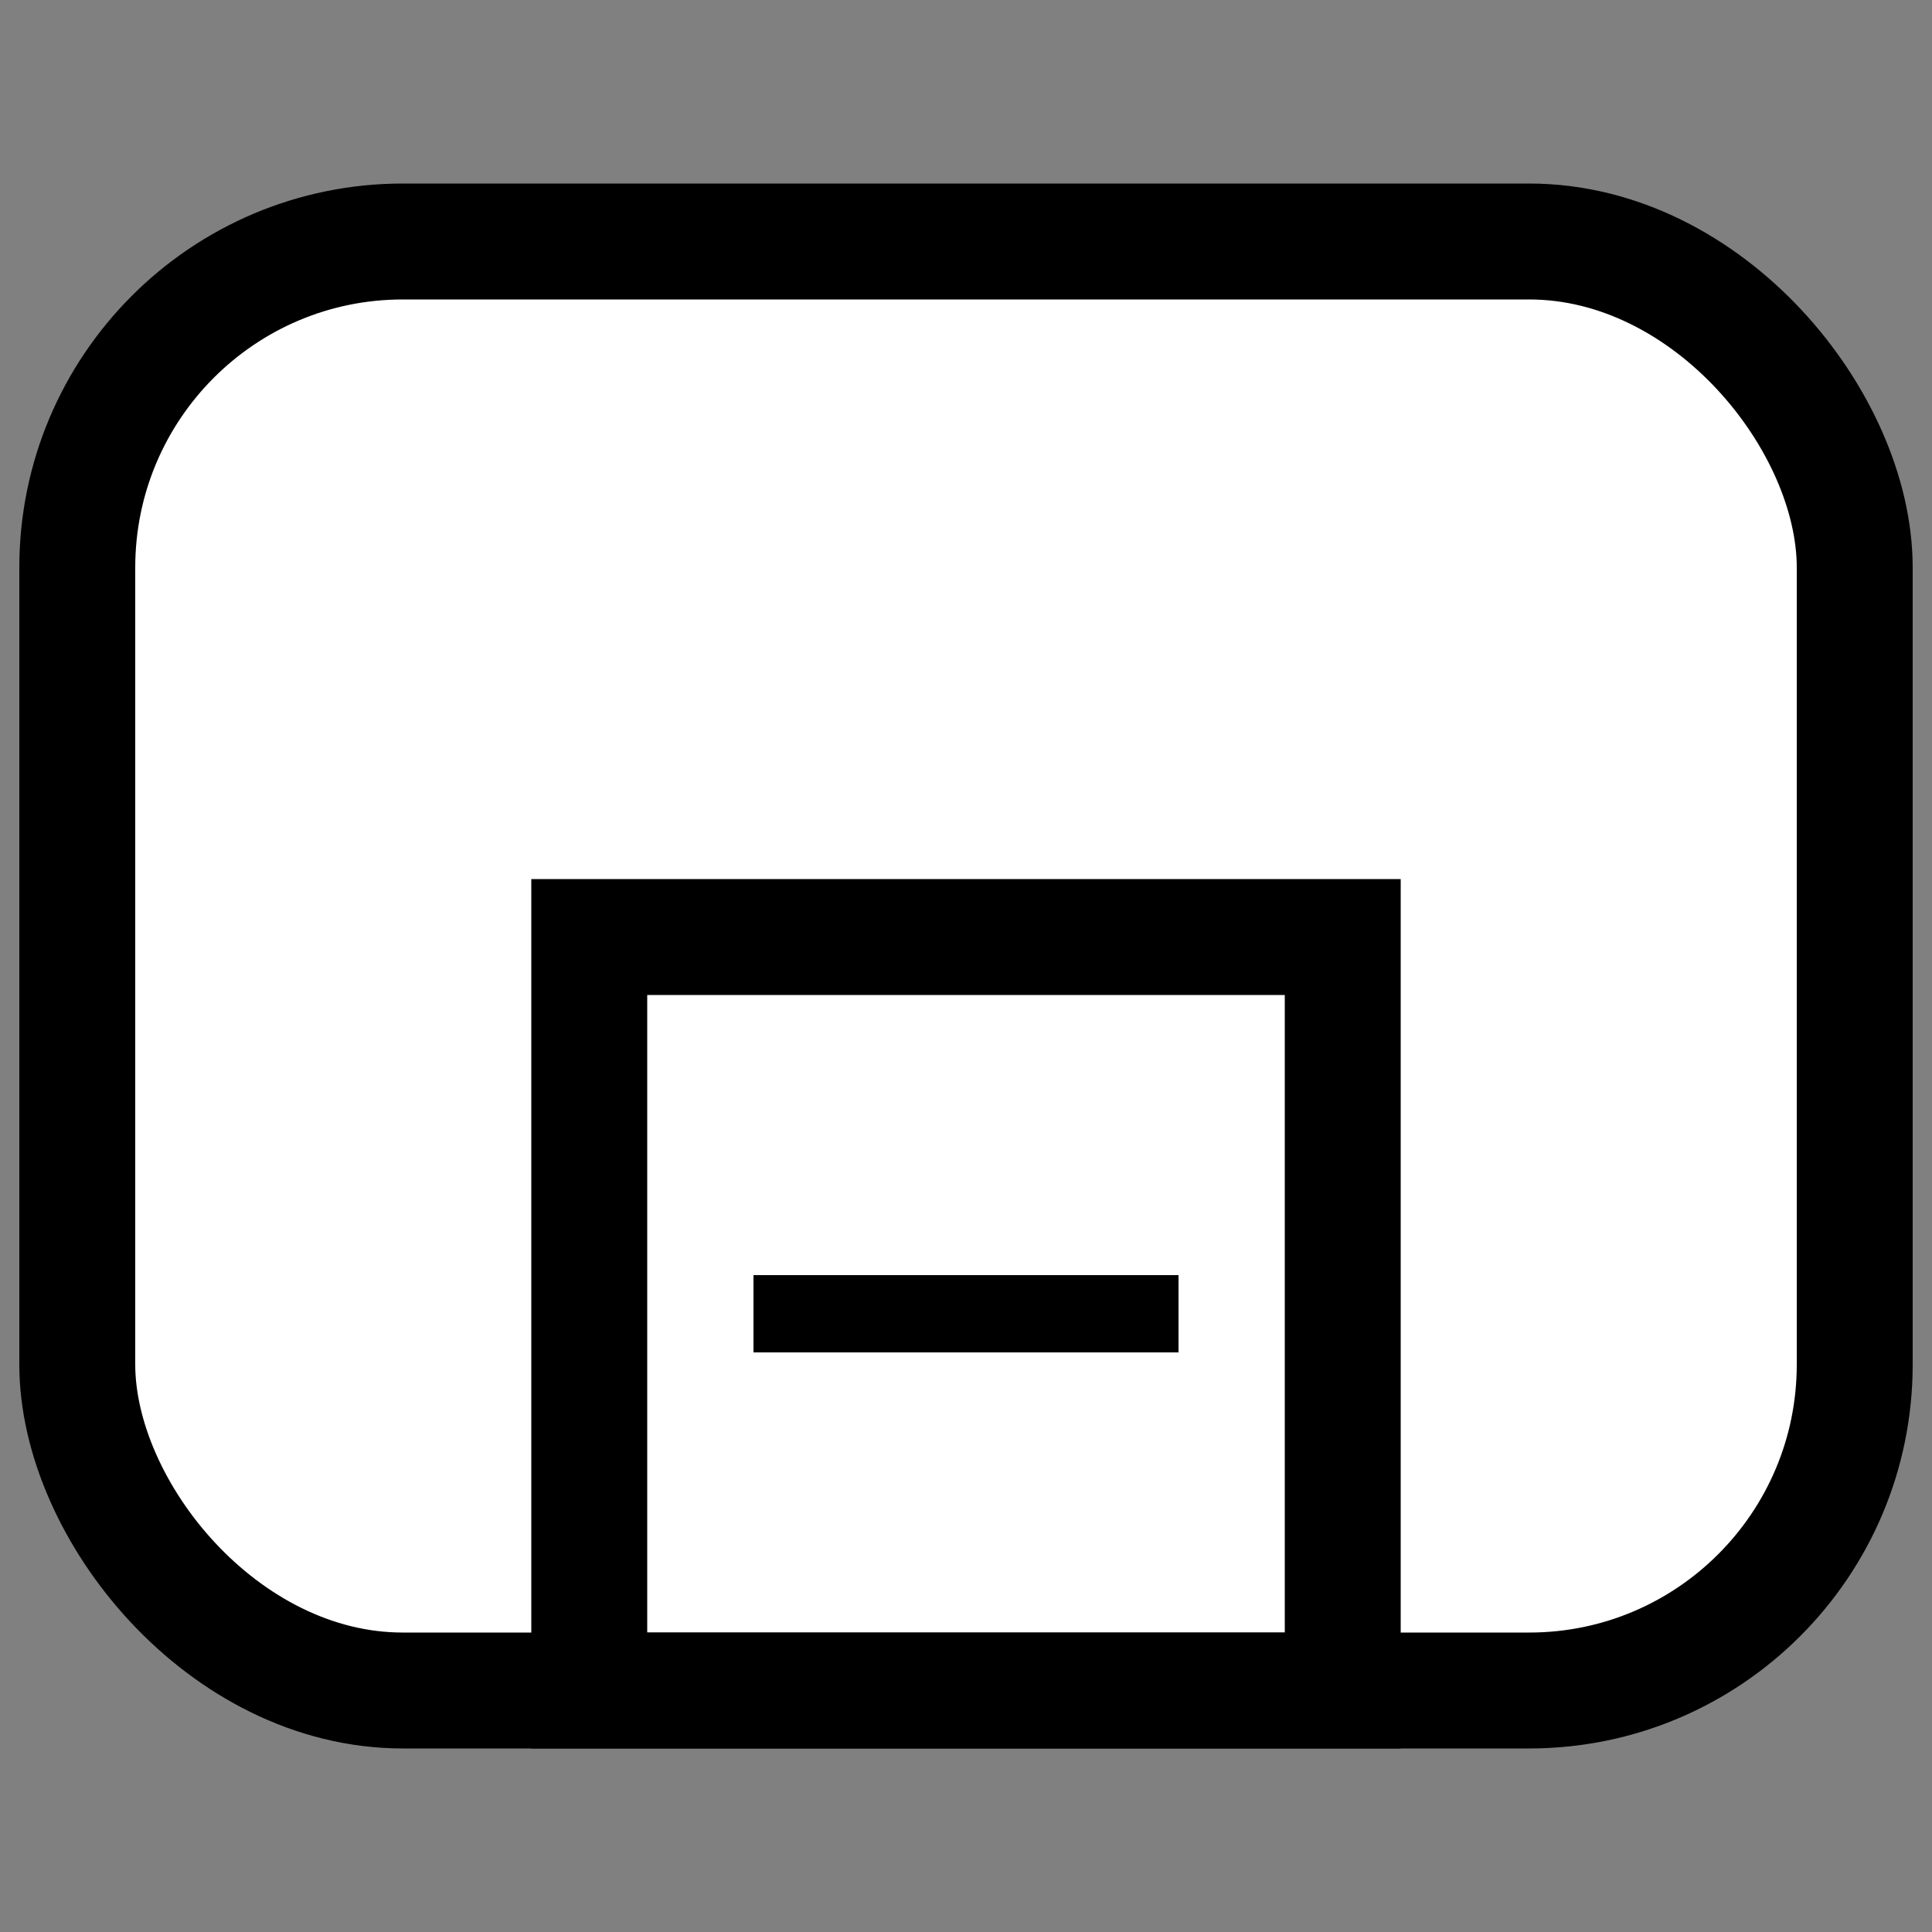 <?xml version="1.0" encoding="UTF-8" standalone="no"?>
<!-- Created with Inkscape (http://www.inkscape.org/) -->

<svg
   xmlns:dc="http://purl.org/dc/elements/1.1/"
   xmlns:cc="http://creativecommons.org/ns#"
   xmlns:rdf="http://www.w3.org/1999/02/22-rdf-syntax-ns#"
   xmlns:svg="http://www.w3.org/2000/svg"
   xmlns="http://www.w3.org/2000/svg"
   xmlns:sodipodi="http://sodipodi.sourceforge.net/DTD/sodipodi-0.dtd"
   xmlns:inkscape="http://www.inkscape.org/namespaces/inkscape"
   width="2000"
   height="2000"
   viewBox="0 0 2000 2000"
   id="svg2"
   version="1.1"
   inkscape:version="0.91 r13725"
   sodipodi:docname="subprocess-expanded.svg">
  <rect x="0" y="0" width="2000" height="2000" fill="#808080" stroke="none"/>
  <defs
     id="defs4" />
  <sodipodi:namedview
     id="base"
     pagecolor="#ffffff"
     bordercolor="#666666"
     borderopacity="1.0"
     inkscape:pageopacity="0.0"
     inkscape:pageshadow="2"
     inkscape:zoom="0.5"
     inkscape:cx="523.77508"
     inkscape:cy="1024"
     inkscape:document-units="px"
     inkscape:current-layer="layer1"
     showgrid="true"
     units="px"
     showguides="false"
     inkscape:window-width="1878"
     inkscape:window-height="1035"
     inkscape:window-x="42"
     inkscape:window-y="0"
     inkscape:window-maximized="0">
    <inkscape:grid
       type="xygrid"
       id="grid4008"
       empspacing="20"
       dotted="false" />
  </sodipodi:namedview>
  <g
     inkscape:label="Ebene 1"
     inkscape:groupmode="layer"
     id="layer1"
     transform="translate(0,947.638)">
    <rect
       style="opacity:1;fill:#ffffff;stroke:#000000;stroke-width:120;stroke-linecap:round;stroke-miterlimit:4;stroke-dasharray:none;stroke-opacity:1"
       id="rect4187"
       width="1840"
       height="1500"
       x="80"
       y="-697.638"
       rx="336.977"
       ry="337.5" />
    <rect
       style="opacity:1;fill:none;fill-opacity:0.098;stroke:#000000;stroke-width:120;stroke-linecap:round;stroke-miterlimit:4;stroke-dasharray:none;stroke-opacity:1"
       id="rect4135"
       width="780"
       height="780"
       x="610"
       y="22.362" />
    <rect
       style="opacity:1;fill:none;fill-opacity:0.098;stroke:#000000;stroke-width:53.557;stroke-linecap:round;stroke-miterlimit:4;stroke-dasharray:none;stroke-opacity:1"
       id="rect4136"
       width="386.443"
       height="26.443"
       x="806.779"
       y="399.141" />
  </g>
</svg>
